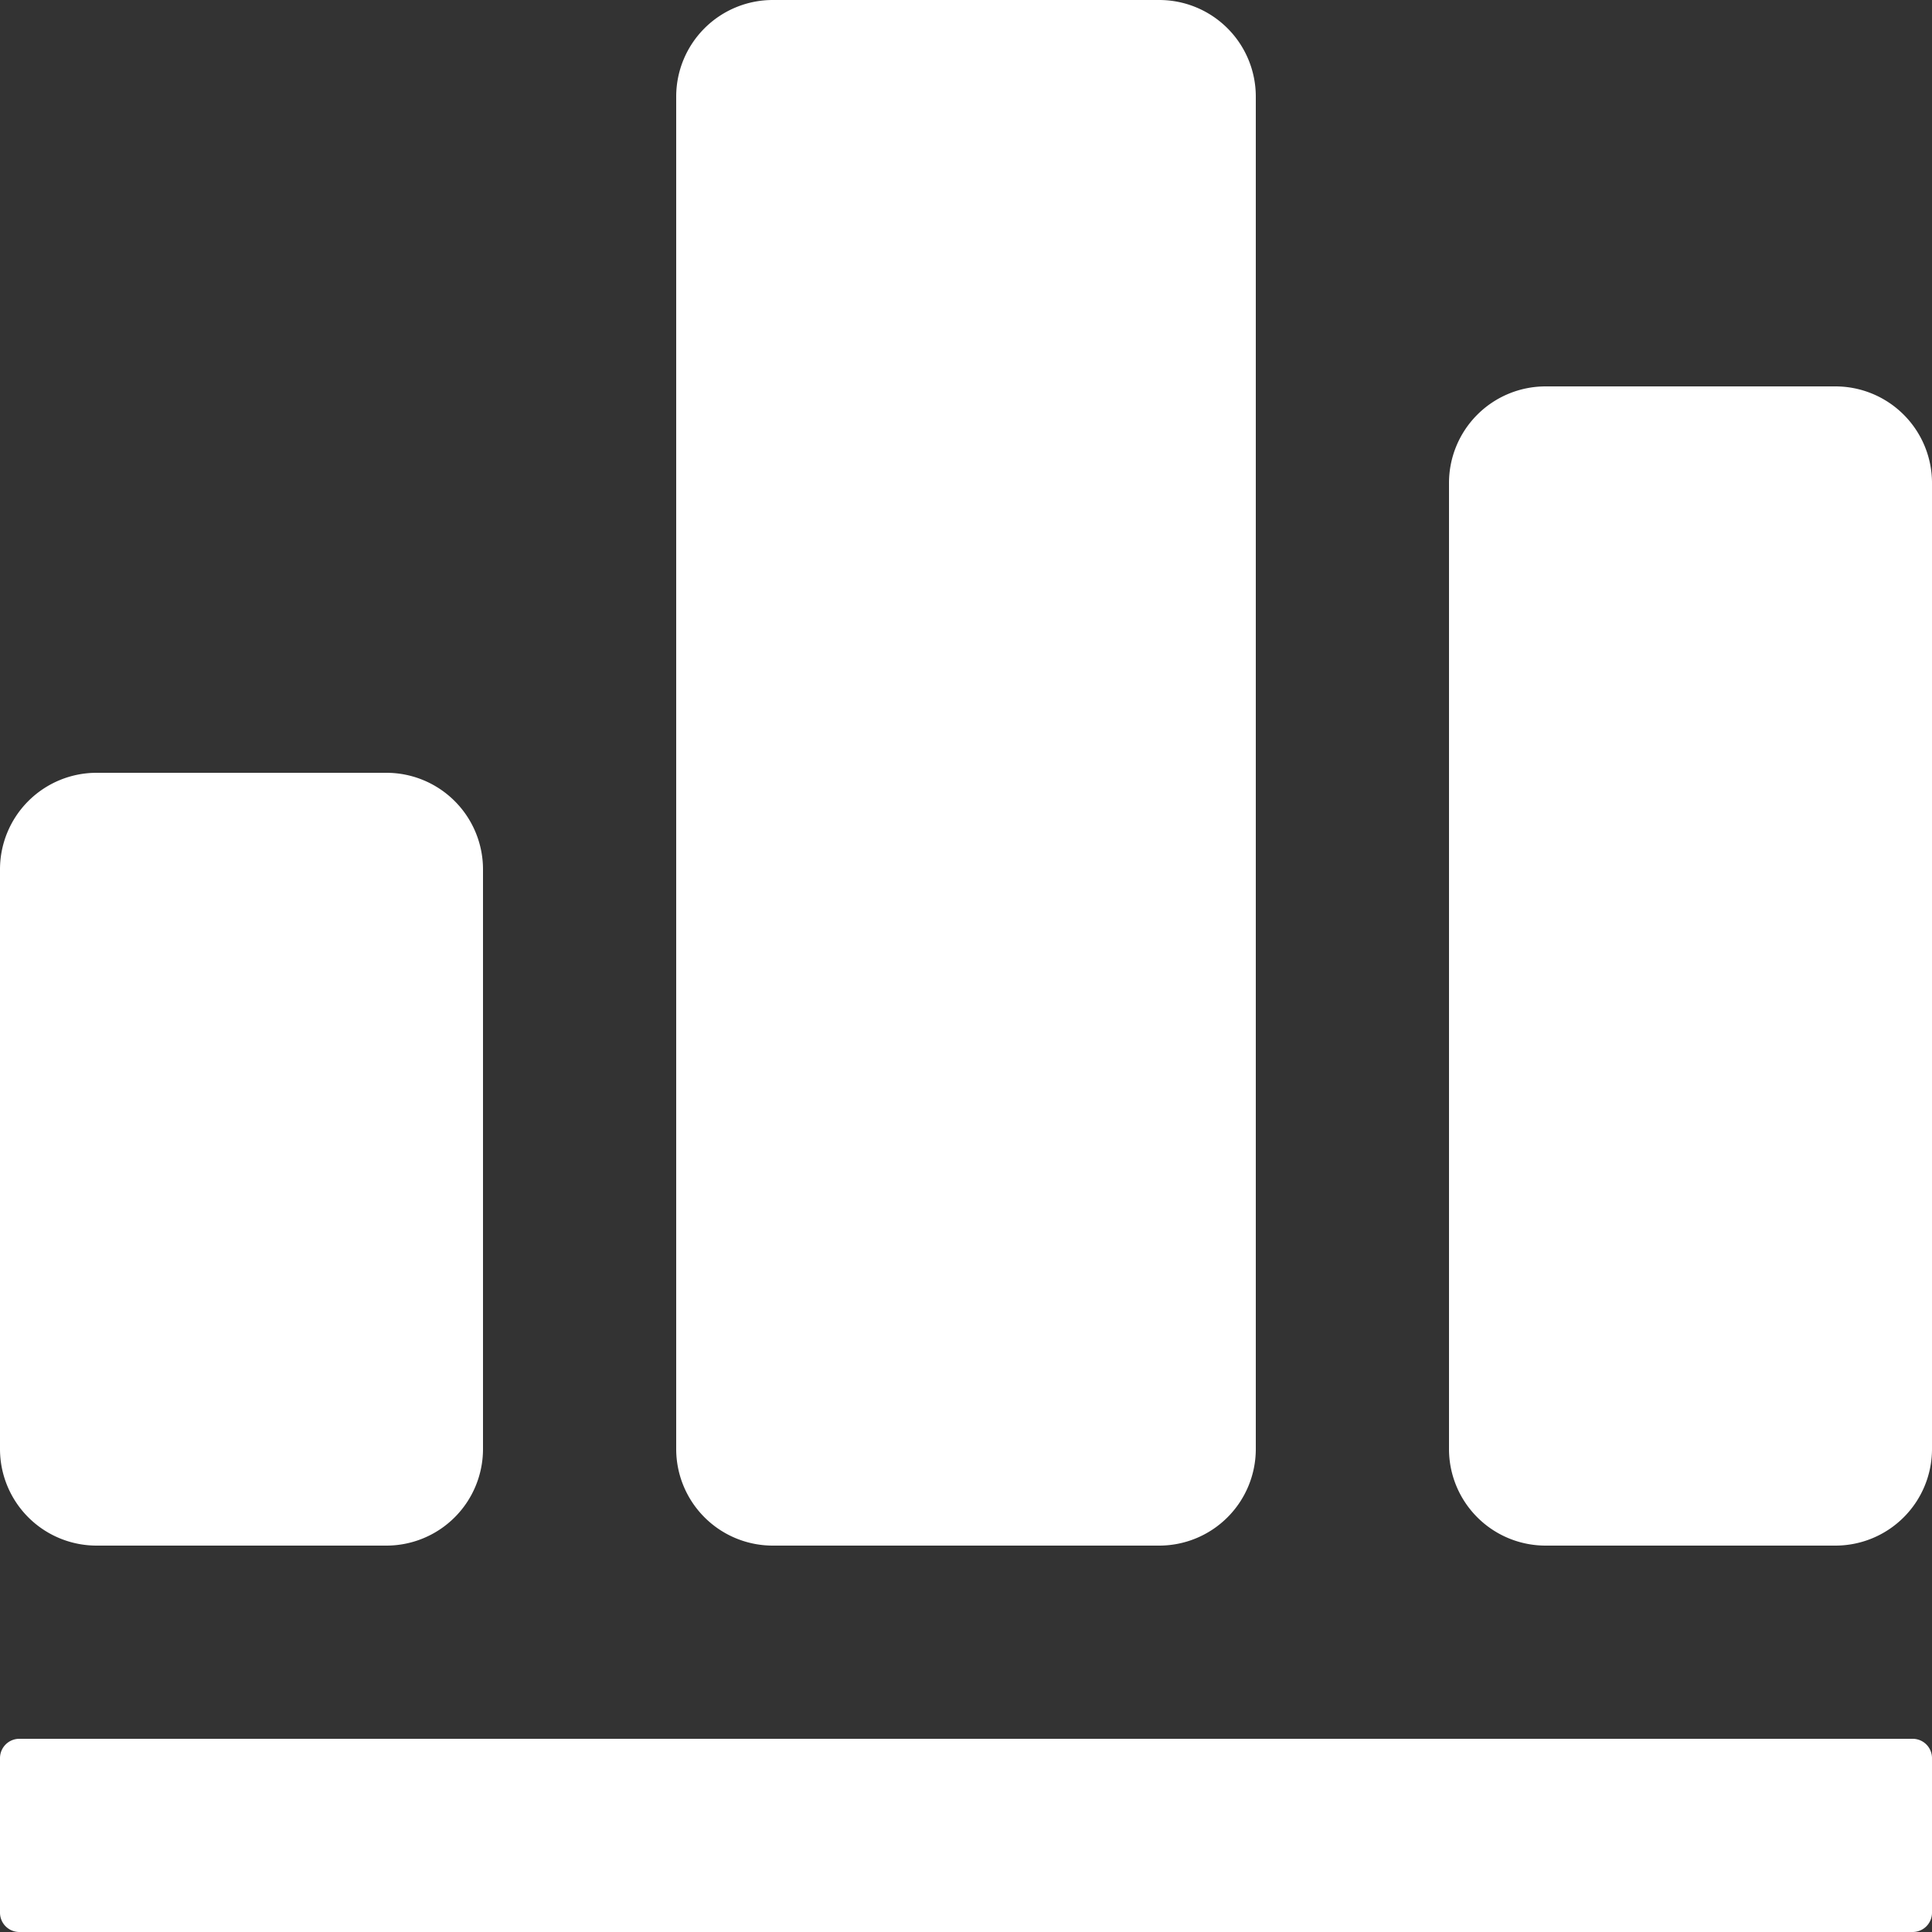 <svg t="1711351270456" class="icon" viewBox="0 0 1024 1024" version="1.1" xmlns="http://www.w3.org/2000/svg" p-id="12114" width="250" height="250"><rect x="0" y="0" width="1024" height="1024" fill="#333333" stroke="none"/><path d="M10.24 921.6h1003.52a10.24 10.24 0 0 1 10.24 10.24v81.92a10.24 10.24 0 0 1-10.24 10.24H10.24A10.24 10.24 0 0 1 0 1013.76v-81.92a10.24 10.24 0 0 1 10.24-10.24zM819.2 204.8h153.6A51.2 51.2 0 0 1 1024 256v512a51.2 51.2 0 0 1-51.2 51.2H819.2A51.2 51.2 0 0 1 768 768V256a51.2 51.2 0 0 1 51.2-51.2zM409.6 0h204.8a51.2 51.2 0 0 1 51.2 51.2V768a51.2 51.2 0 0 1-51.2 51.2H409.6a51.2 51.2 0 0 1-51.2-51.2V51.2A51.2 51.2 0 0 1 409.6 0zM51.2 409.6h153.6a51.2 51.2 0 0 1 51.2 51.2V768a51.2 51.2 0 0 1-51.2 51.2H51.2A51.2 51.2 0 0 1 0 768V460.8a51.2 51.2 0 0 1 51.2-51.2z" fill="#ffffff" p-id="12115"></path></svg>